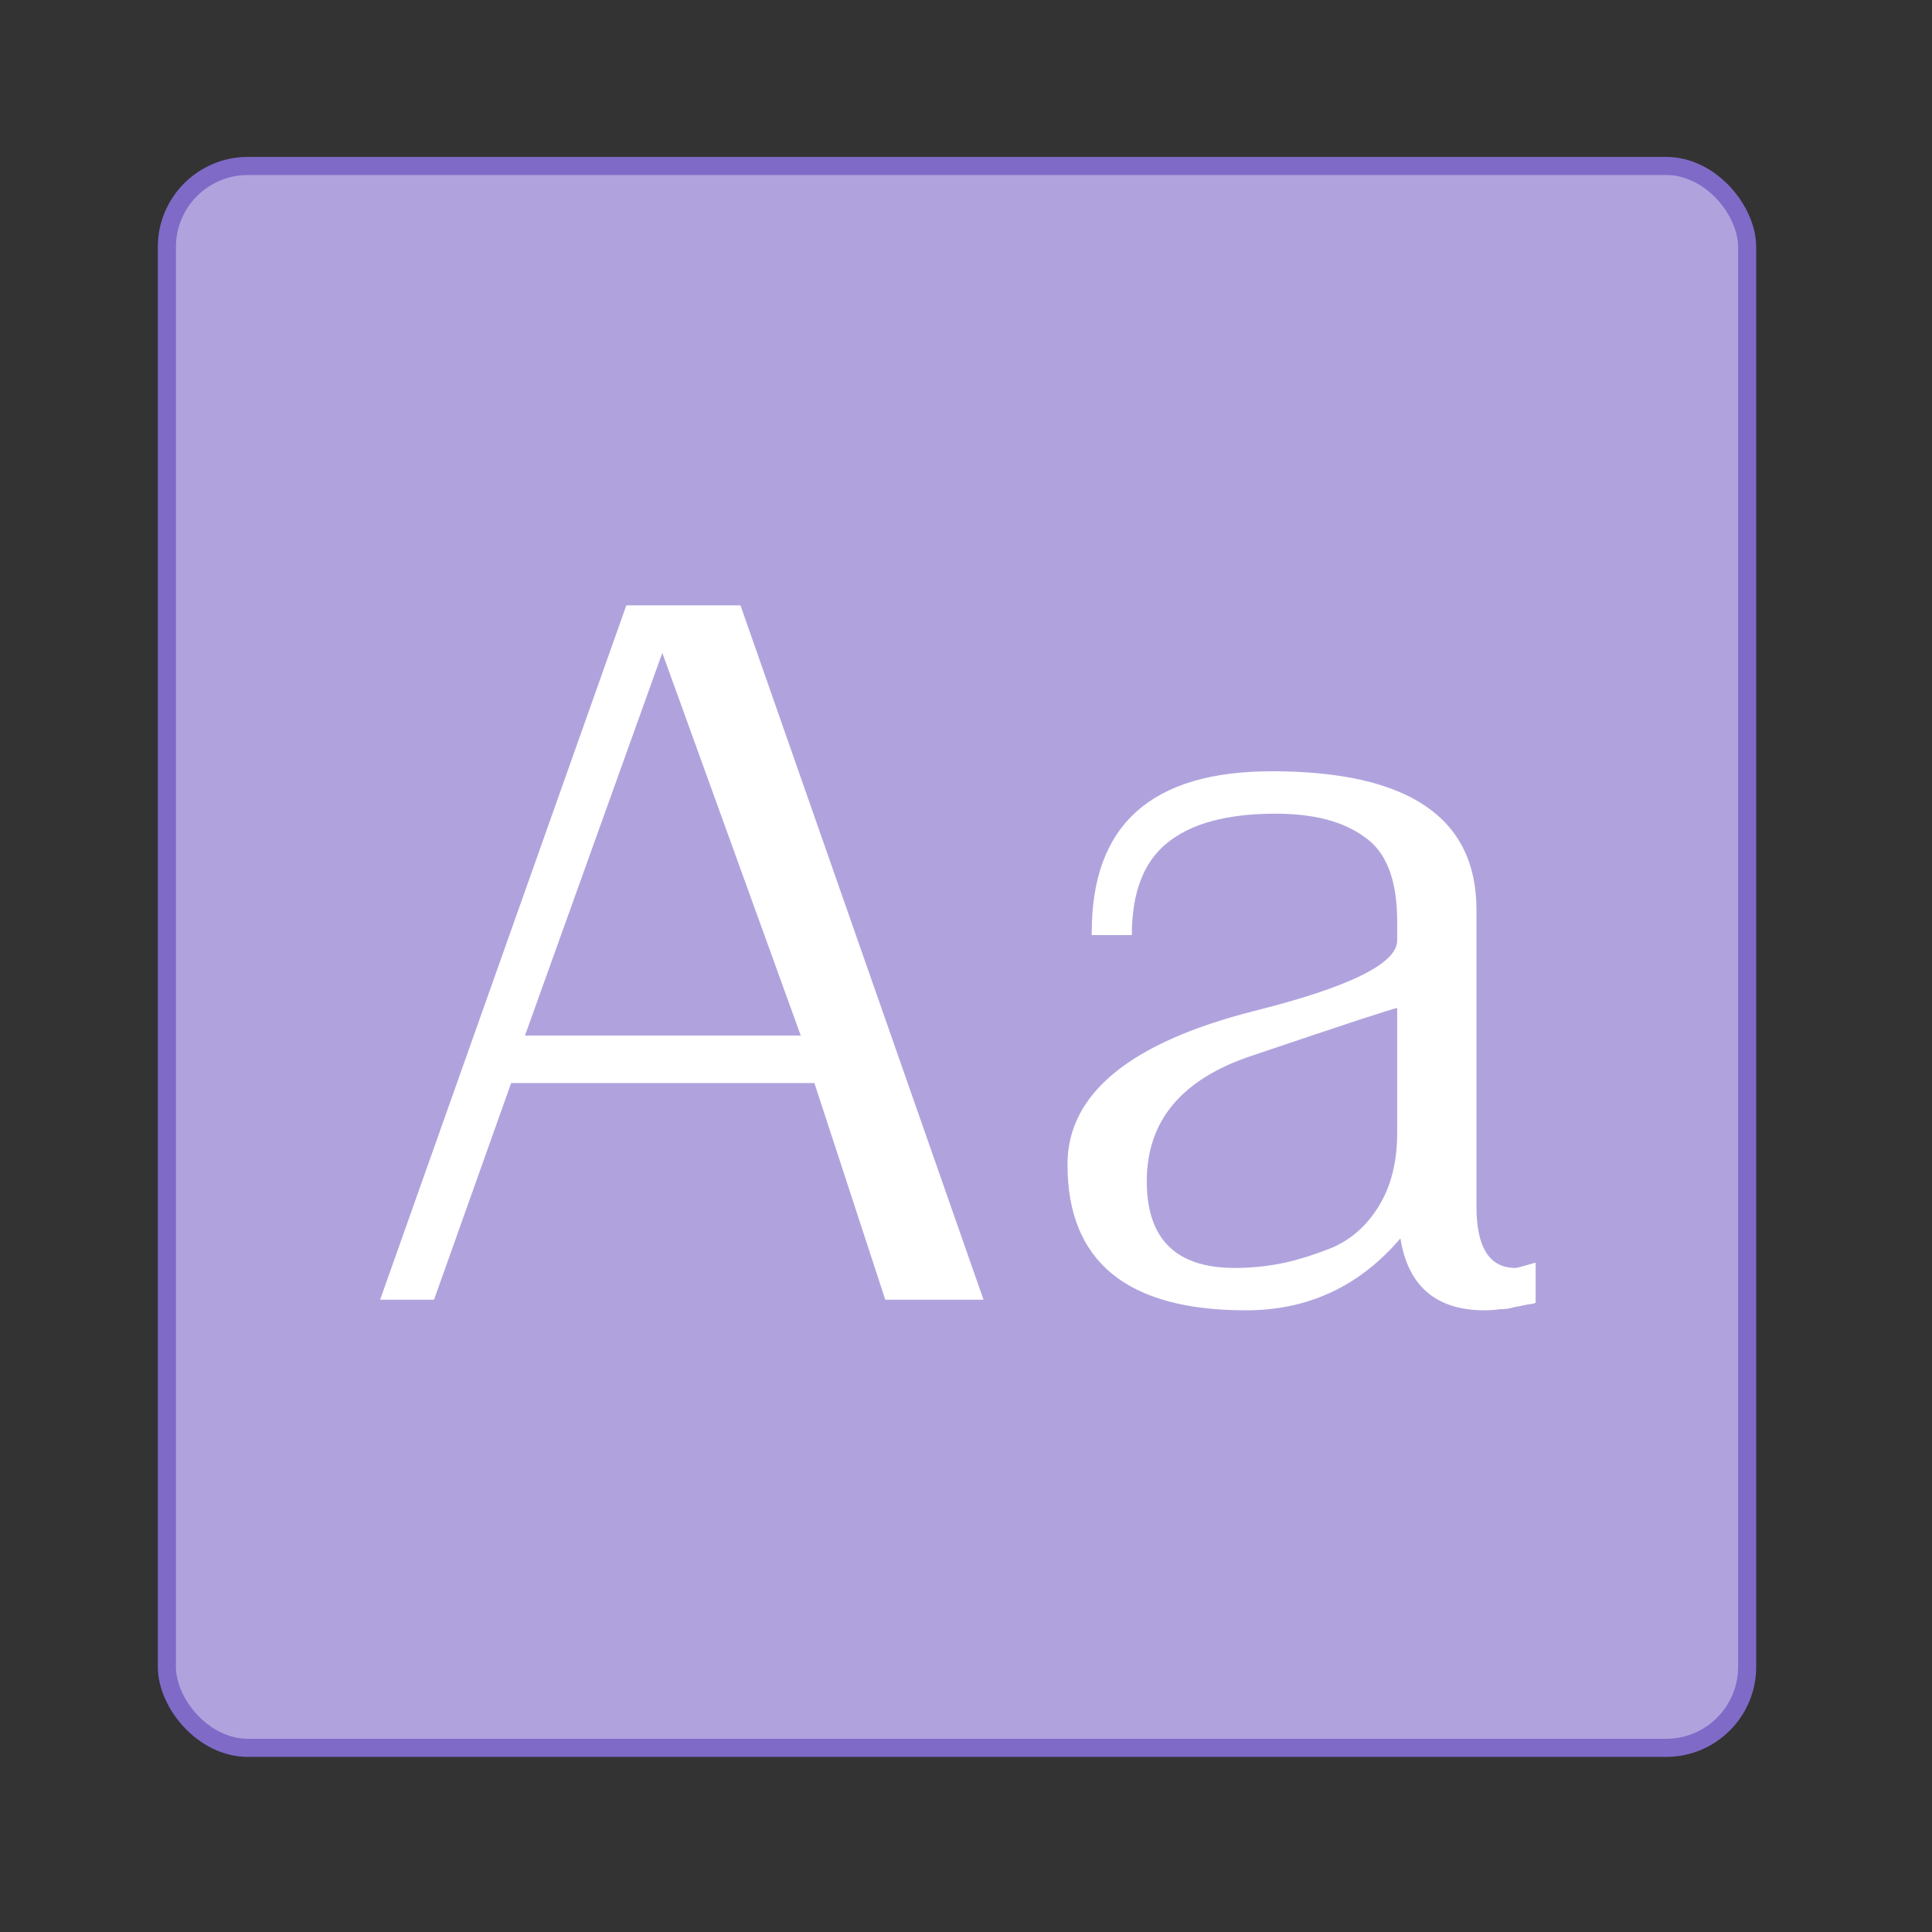<?xml version="1.0" encoding="UTF-8" standalone="no"?>
<svg
   xmlns:dc="http://purl.org/dc/elements/1.1/"
   xmlns:cc="http://creativecommons.org/ns#"
   xmlns:rdf="http://www.w3.org/1999/02/22-rdf-syntax-ns#"
   xmlns:svg="http://www.w3.org/2000/svg"
   xmlns="http://www.w3.org/2000/svg"
   xmlns:sodipodi="http://sodipodi.sourceforge.net/DTD/sodipodi-0.dtd"
   xmlns:inkscape="http://www.inkscape.org/namespaces/inkscape"
   width="32"
   height="32"
   id="svg2"
   version="1.1"
   inkscape:version="0.91 r13725"
   sodipodi:docname="application-x-font-bdf.svg">
  <rect width="100%" height="100%" fill="#333333" stroke="none"/>
  <sodipodi:namedview
     pagecolor="#ffffff"
     bordercolor="#666666"
     borderopacity="1"
     objecttolerance="10"
     gridtolerance="10"
     guidetolerance="10"
     inkscape:pageopacity="0"
     inkscape:pageshadow="2"
     inkscape:window-width="1920"
     inkscape:window-height="1055"
     id="namedview39"
     showgrid="false"
     inkscape:zoom="7.375"
     inkscape:cx="-29.414777"
     inkscape:cy="16.351985"
     inkscape:window-x="0"
     inkscape:window-y="0"
     inkscape:window-maximized="1"
     inkscape:current-layer="svg2" />
  <defs
     id="defs4">
    <linearGradient
       id="a"
       y1="61"
       y2="3"
       x2="0"
       gradientUnits="userSpaceOnUse"
       gradientTransform="matrix(0.5,0,0,-0.483,0,31.45)">
      <stop
         stop-color="#8e44ad"
         id="stop7" />
      <stop
         offset="1"
         stop-color="#9b59b6"
         id="stop9" />
    </linearGradient>
    <linearGradient
       id="b"
       y1="518.04"
       y2="524.8"
       x2="0"
       gradientUnits="userSpaceOnUse"
       gradientTransform="translate(-384.57,-515.8)">
      <stop
         stop-color="#d3bdd7"
         id="stop12" />
      <stop
         offset="1"
         stop-color="#e8d9eb"
         id="stop14" />
    </linearGradient>
    <linearGradient
       id="c"
       y1="524.8"
       x1="404.57"
       y2="531.8"
       x2="411.57"
       gradientUnits="userSpaceOnUse"
       gradientTransform="translate(-384.57,-515.8)">
      <stop
         stop-color="#383e51"
         id="stop17" />
      <stop
         offset="1"
         stop-color="#655c6f"
         stop-opacity="0"
         id="stop19" />
    </linearGradient>
  </defs>
  <g
     transform="translate(-384.232,-516.069)"
     id="layer1"
     inkscape:label="Capa 1">
    <rect
       id="rect4035"
       style="fill:#ffffff"
       height="11"
       y="526.798"
       x="415.892"
       width="0" />
    <rect
       id="rect4035-4"
       style="fill:#ffffff"
       height="11"
       y="525.798"
       x="415.571"
       width="0" />
    <rect
       id="rect4035-3"
       style="fill:#fbd2bf"
       height="11.114"
       y="525.684"
       x="414.036"
       width="0" />
    <rect
       id="rect4035-1"
       style="fill:#fbd2bf"
       height="11"
       y="525.798"
       x="415.571"
       width="0" />
    <rect
       id="rect4035-7"
       style="fill:#ffffff"
       height="11"
       y="526.798"
       x="415.892"
       width="0" />
    <rect
       id="rect4035-4-53"
       style="fill:#ffffff"
       height="11"
       y="525.798"
       x="415.571"
       width="0" />
    <rect
       id="rect4035-3-5"
       style="fill:#fbd2bf"
       height="11.114"
       y="525.684"
       x="414.036"
       width="0" />
    <rect
       id="rect4035-1-6"
       style="fill:#fbd2bf"
       height="11"
       y="525.798"
       x="415.571"
       width="0" />
    <rect
       id="rect4035-5"
       style="fill:#fbfbfb"
       height="11"
       y="525.798"
       x="415.571"
       width="0" />
    <rect
       id="rect4035-53"
       style="fill:#ffffff"
       height="11"
       y="526.798"
       x="415.892"
       width="0" />
    <rect
       id="rect4035-4-5"
       style="fill:#ffffff"
       height="11"
       y="525.798"
       x="415.571"
       width="0" />
    <g
       transform="translate(-0.504,0.142)"
       id="layer1-3"
       inkscape:label="Capa 1"
       style="fill:#ccd2d2;fill-opacity:1;stroke:#a4afaf;stroke-width:0.3;stroke-miterlimit:4;stroke-dasharray:none;stroke-opacity:1">
      <g
         id="g4437-3-6"
         transform="matrix(0.257,0,0,0.257,390.639,529.527)"
         style="fill:#ccd2d2;fill-opacity:1;stroke:#a4afaf;stroke-width:1.167;stroke-miterlimit:4;stroke-dasharray:none;stroke-opacity:1">
        <g
           inkscape:label="Capa 1"
           id="layer1-8"
           transform="matrix(3.89,0,0,3.89,-1520.067,-2061.739)"
           style="fill:#ccd2d2;fill-opacity:1;stroke:#a4afaf;stroke-width:0.3;stroke-miterlimit:4;stroke-dasharray:none;stroke-opacity:1">
          <rect
             style="opacity:1;fill:#b0a3dd;fill-opacity:1;stroke:#7f6ac8;stroke-width:0.3;stroke-linecap:butt;stroke-linejoin:miter;stroke-miterlimit:4;stroke-dasharray:none;stroke-dashoffset:0;stroke-opacity:1"
             id="rect4713"
             width="26.181"
             height="26.208"
             x="387.623"
             y="519.156"
             ry="1.342" />
        </g>
      </g>
    </g>
    <g
       transform="translate(30.441,0)"
       id="text3767"
       style="font-style:normal;font-weight:normal;font-size:17.503px;line-height:125%;font-family:sans-serif;letter-spacing:0px;word-spacing:0px;fill:#5e6b78;fill-opacity:1;stroke:none;stroke-width:1px;stroke-linecap:butt;stroke-linejoin:miter;stroke-opacity:1">
      <path
         inkscape:connector-curvature="0"
         id="path3379"
         d="m 364.165,526.096 -4.078,11.5 0.893,0 1.277,-3.588 5.023,0 1.174,3.588 1.627,0 -4.025,-11.5 -1.891,0 z m 0.596,0.787 2.293,6.338 -4.568,0 2.275,-6.338 z m 10.088,1.961 c -1.984,0 -2.975,0.886 -2.975,2.66 l 0,0.053 0.664,0 c 0,-0.7 0.193,-1.206 0.578,-1.521 0.397,-0.327 0.998,-0.49 1.803,-0.49 0.63,0 1.121,0.128 1.471,0.385 0.362,0.245 0.543,0.712 0.543,1.4 l 0,0.314 c 0,0.385 -0.794,0.775 -2.381,1.172 -2.054,0.525 -3.08,1.372 -3.08,2.539 0,1.61 0.985,2.416 2.957,2.416 1.027,0 1.88,-0.398 2.557,-1.191 0.128,0.793 0.593,1.191 1.398,1.191 0.082,0 0.164,-0.006 0.246,-0.018 0.093,0 0.174,-0.012 0.244,-0.035 0.07,-0.012 0.129,-0.024 0.176,-0.035 0.058,-0.012 0.1,-0.018 0.123,-0.018 l 0.053,-0.018 0,-0.666 c -0.198,0.058 -0.311,0.088 -0.334,0.088 -0.432,0 -0.646,-0.339 -0.646,-1.016 l 0,-4.918 c 0,-1.529 -1.133,-2.293 -3.396,-2.293 z m 2.084,3.922 0,2.064 c 0,0.478 -0.1,0.88 -0.299,1.207 -0.198,0.327 -0.46,0.561 -0.787,0.701 -0.327,0.128 -0.612,0.215 -0.857,0.262 -0.245,0.047 -0.495,0.07 -0.752,0.07 -0.969,0 -1.453,-0.479 -1.453,-1.436 0,-1.004 0.583,-1.697 1.75,-2.082 1.552,-0.525 2.352,-0.787 2.398,-0.787 z"
         style="font-style:normal;font-variant:normal;font-weight:500;font-stretch:normal;font-family:Suruma;-inkscape-font-specification:'Suruma Medium';fill:#ffffff;fill-opacity:1" />
    </g>
  </g>
</svg>
